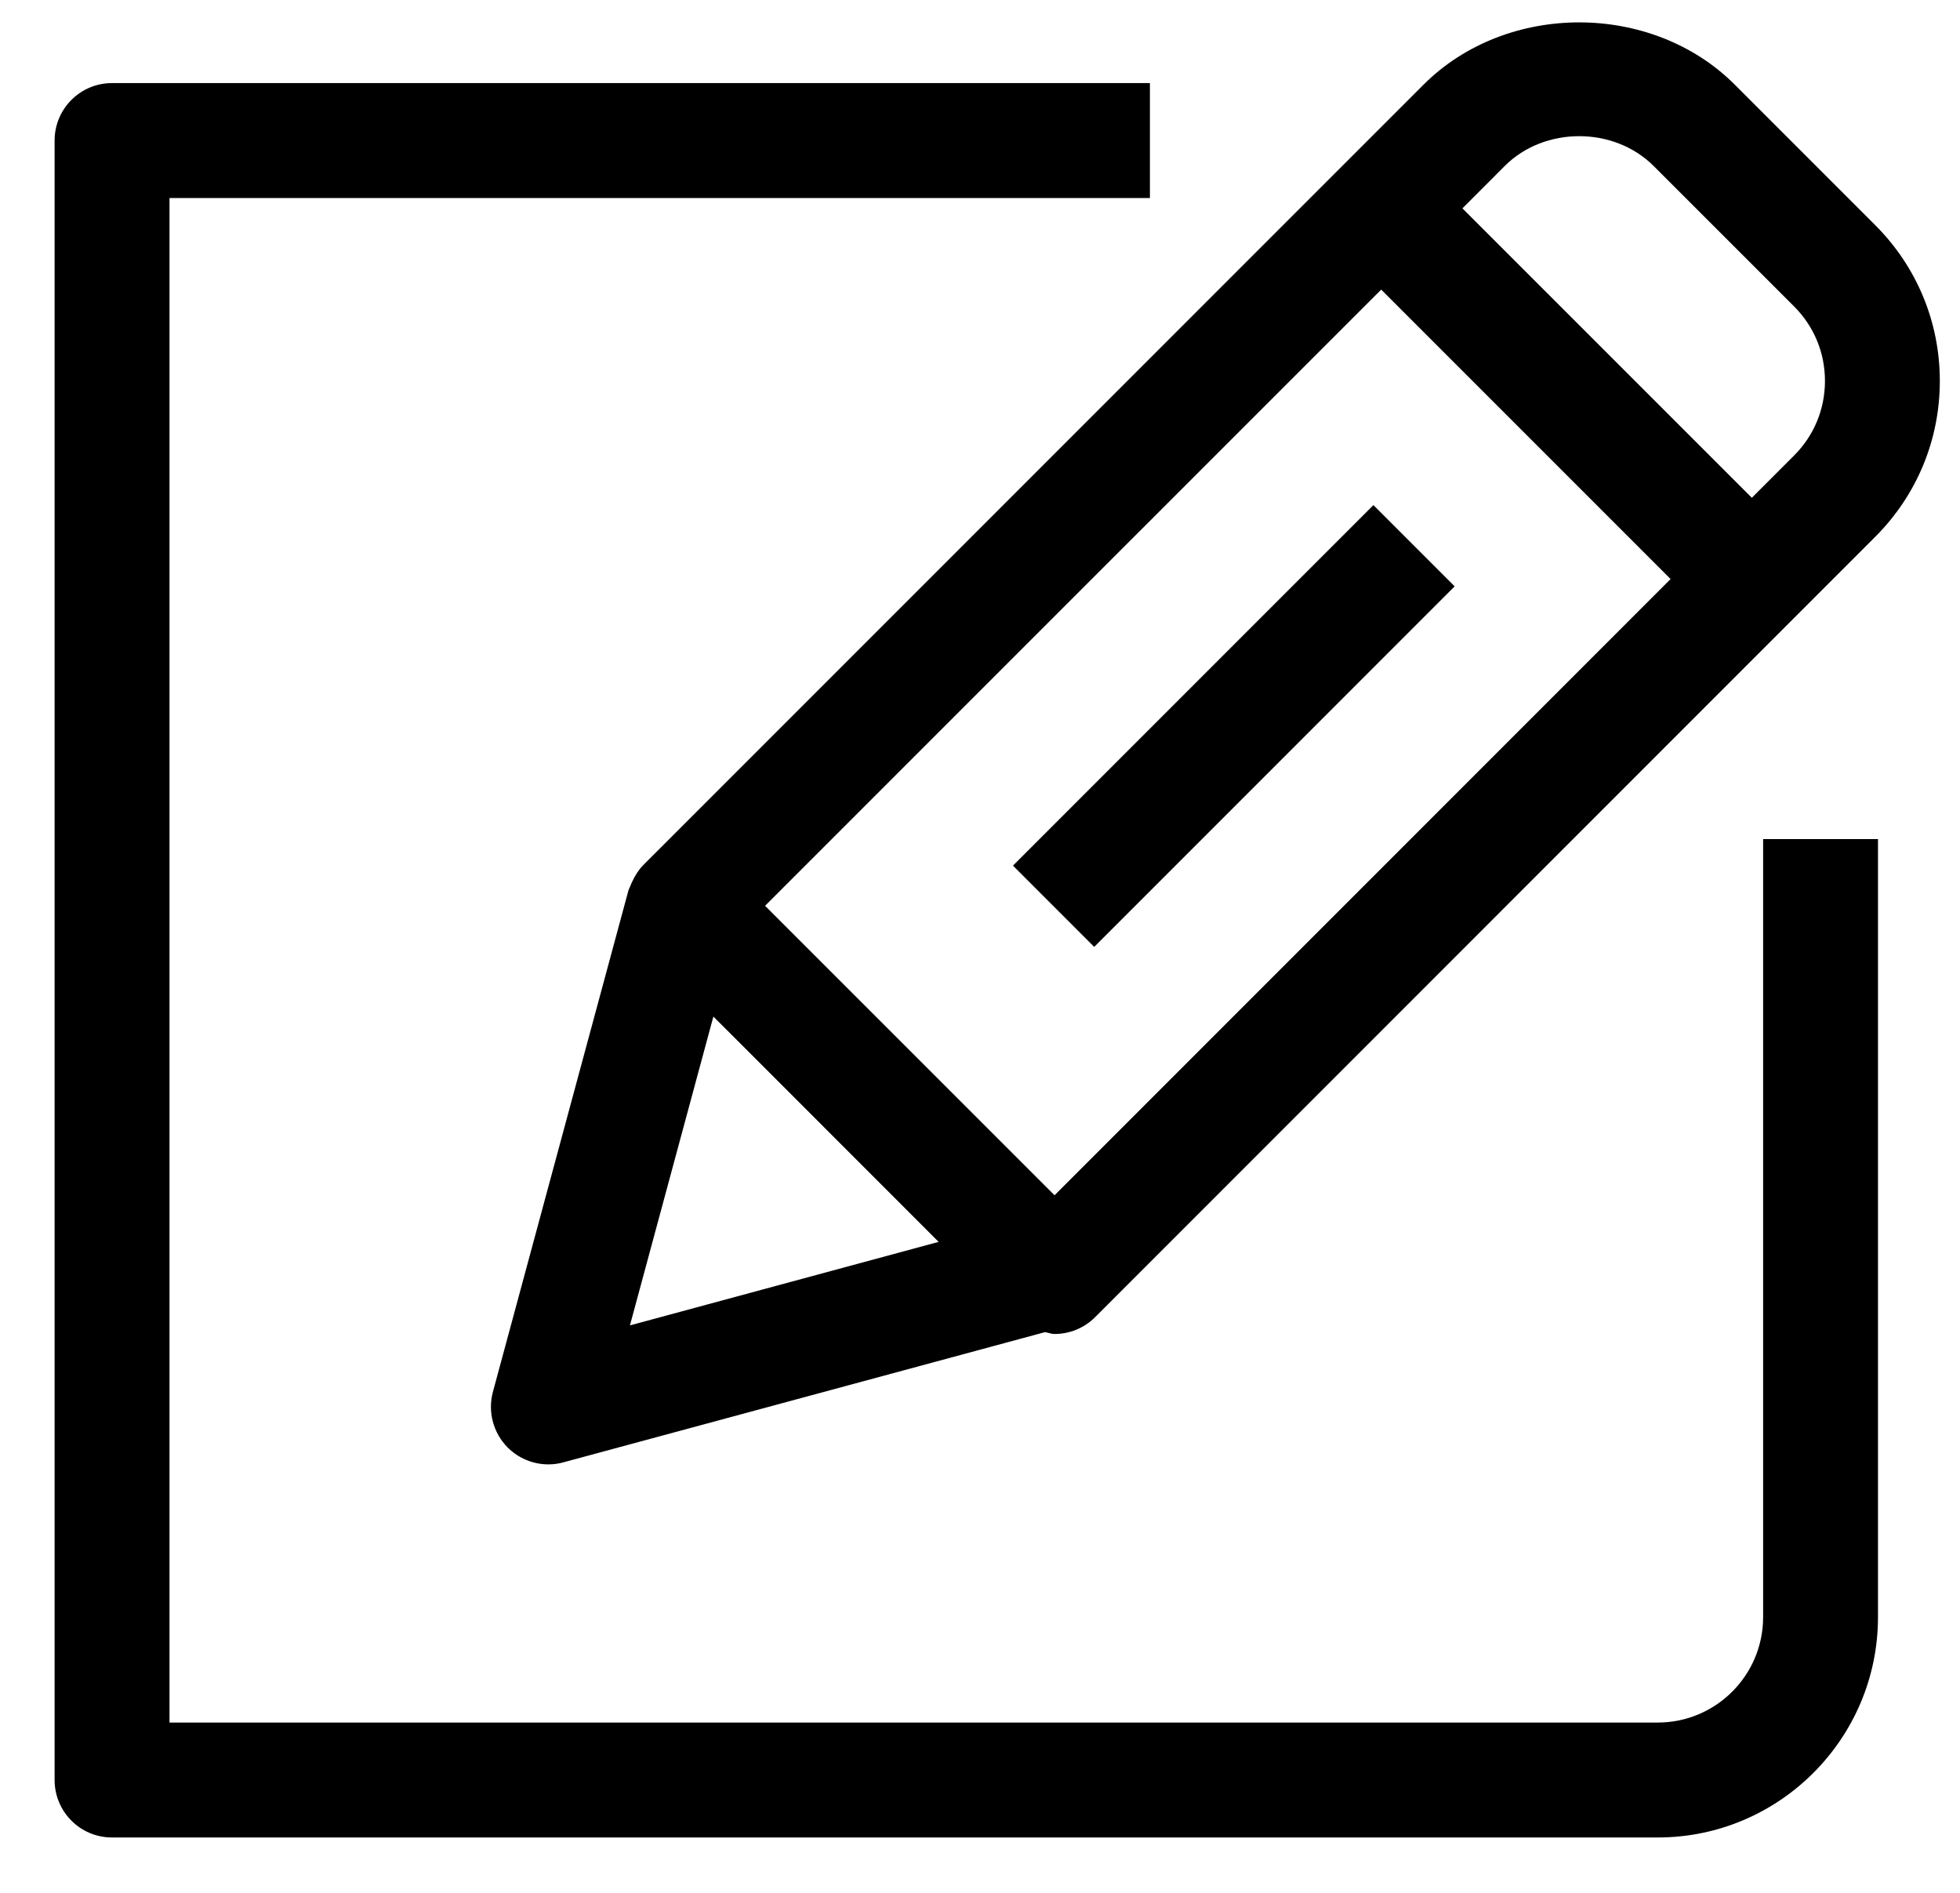 <svg width="58" height="56" xmlns="http://www.w3.org/2000/svg">

 <g>
  <title>background</title>
  <rect fill="none" id="canvas_background" height="58" width="60" y="-1" x="-1"/>
 </g>
 <g>
  <title>Layer 1</title>
  <path id="svg_2" d="m19.036,25.593l-0.002,0.001c-0.002,0.002 -0.002,0.004 -0.002,0.004c-0.137,0.139 -0.24,0.307 -0.324,0.486c-0.023,0.045 -0.039,0.086 -0.057,0.133c-0.018,0.046 -0.043,0.088 -0.057,0.137l-4.008,14.826c-0.158,0.588 0.01,1.215 0.439,1.646c0.324,0.323 0.758,0.498 1.201,0.498c0.148,0 0.299,-0.019 0.443,-0.06l14.256,-3.853c0.094,0.016 0.184,0.055 0.279,0.055c0.436,0 0.871,-0.166 1.203,-0.498l23.086,-23.088c1.23,-1.231 1.91,-2.868 1.91,-4.609c0,-1.741 -0.68,-3.378 -1.91,-4.609l-4.154,-4.154c-2.461,-2.463 -6.76,-2.459 -9.217,0l-23.086,23.085l0,0zm25.492,-20.682c1.174,-1.177 3.23,-1.176 4.408,0.001l4.154,4.153c0.59,0.589 0.914,1.372 0.914,2.206s-0.324,1.616 -0.914,2.206l-1.25,1.25l-8.564,-8.563l1.252,-1.253zm-3.656,3.657l8.564,8.563l-18.23,18.231l-8.566,-8.564l18.232,-18.23zm-19.233,22.035l6.137,6.138l-9.135,2.471l2.469,-9.136l0.529,0.527z"/>
  <rect id="svg_3" y="32.219" x="25.977" width="3.4" transform="matrix(0.707,0.707,-0.707,0.707,45.055,-26.201) " height="15.087"/>
  <path id="svg_4" d="m3.315,54.362l45.74,0c3.596,0 6.518,-2.925 6.518,-6.52l0,-23.018l-3.399,0l0,23.019c0,1.721 -1.398,3.119 -3.119,3.119l-44.039,0l0,-45.104l29.012,0l0,-3.4l-30.713,0c-0.939,0 -1.699,0.761 -1.699,1.7l0,48.503c0,0.939 0.759,1.701 1.699,1.701z"/>
 </g>
</svg>
